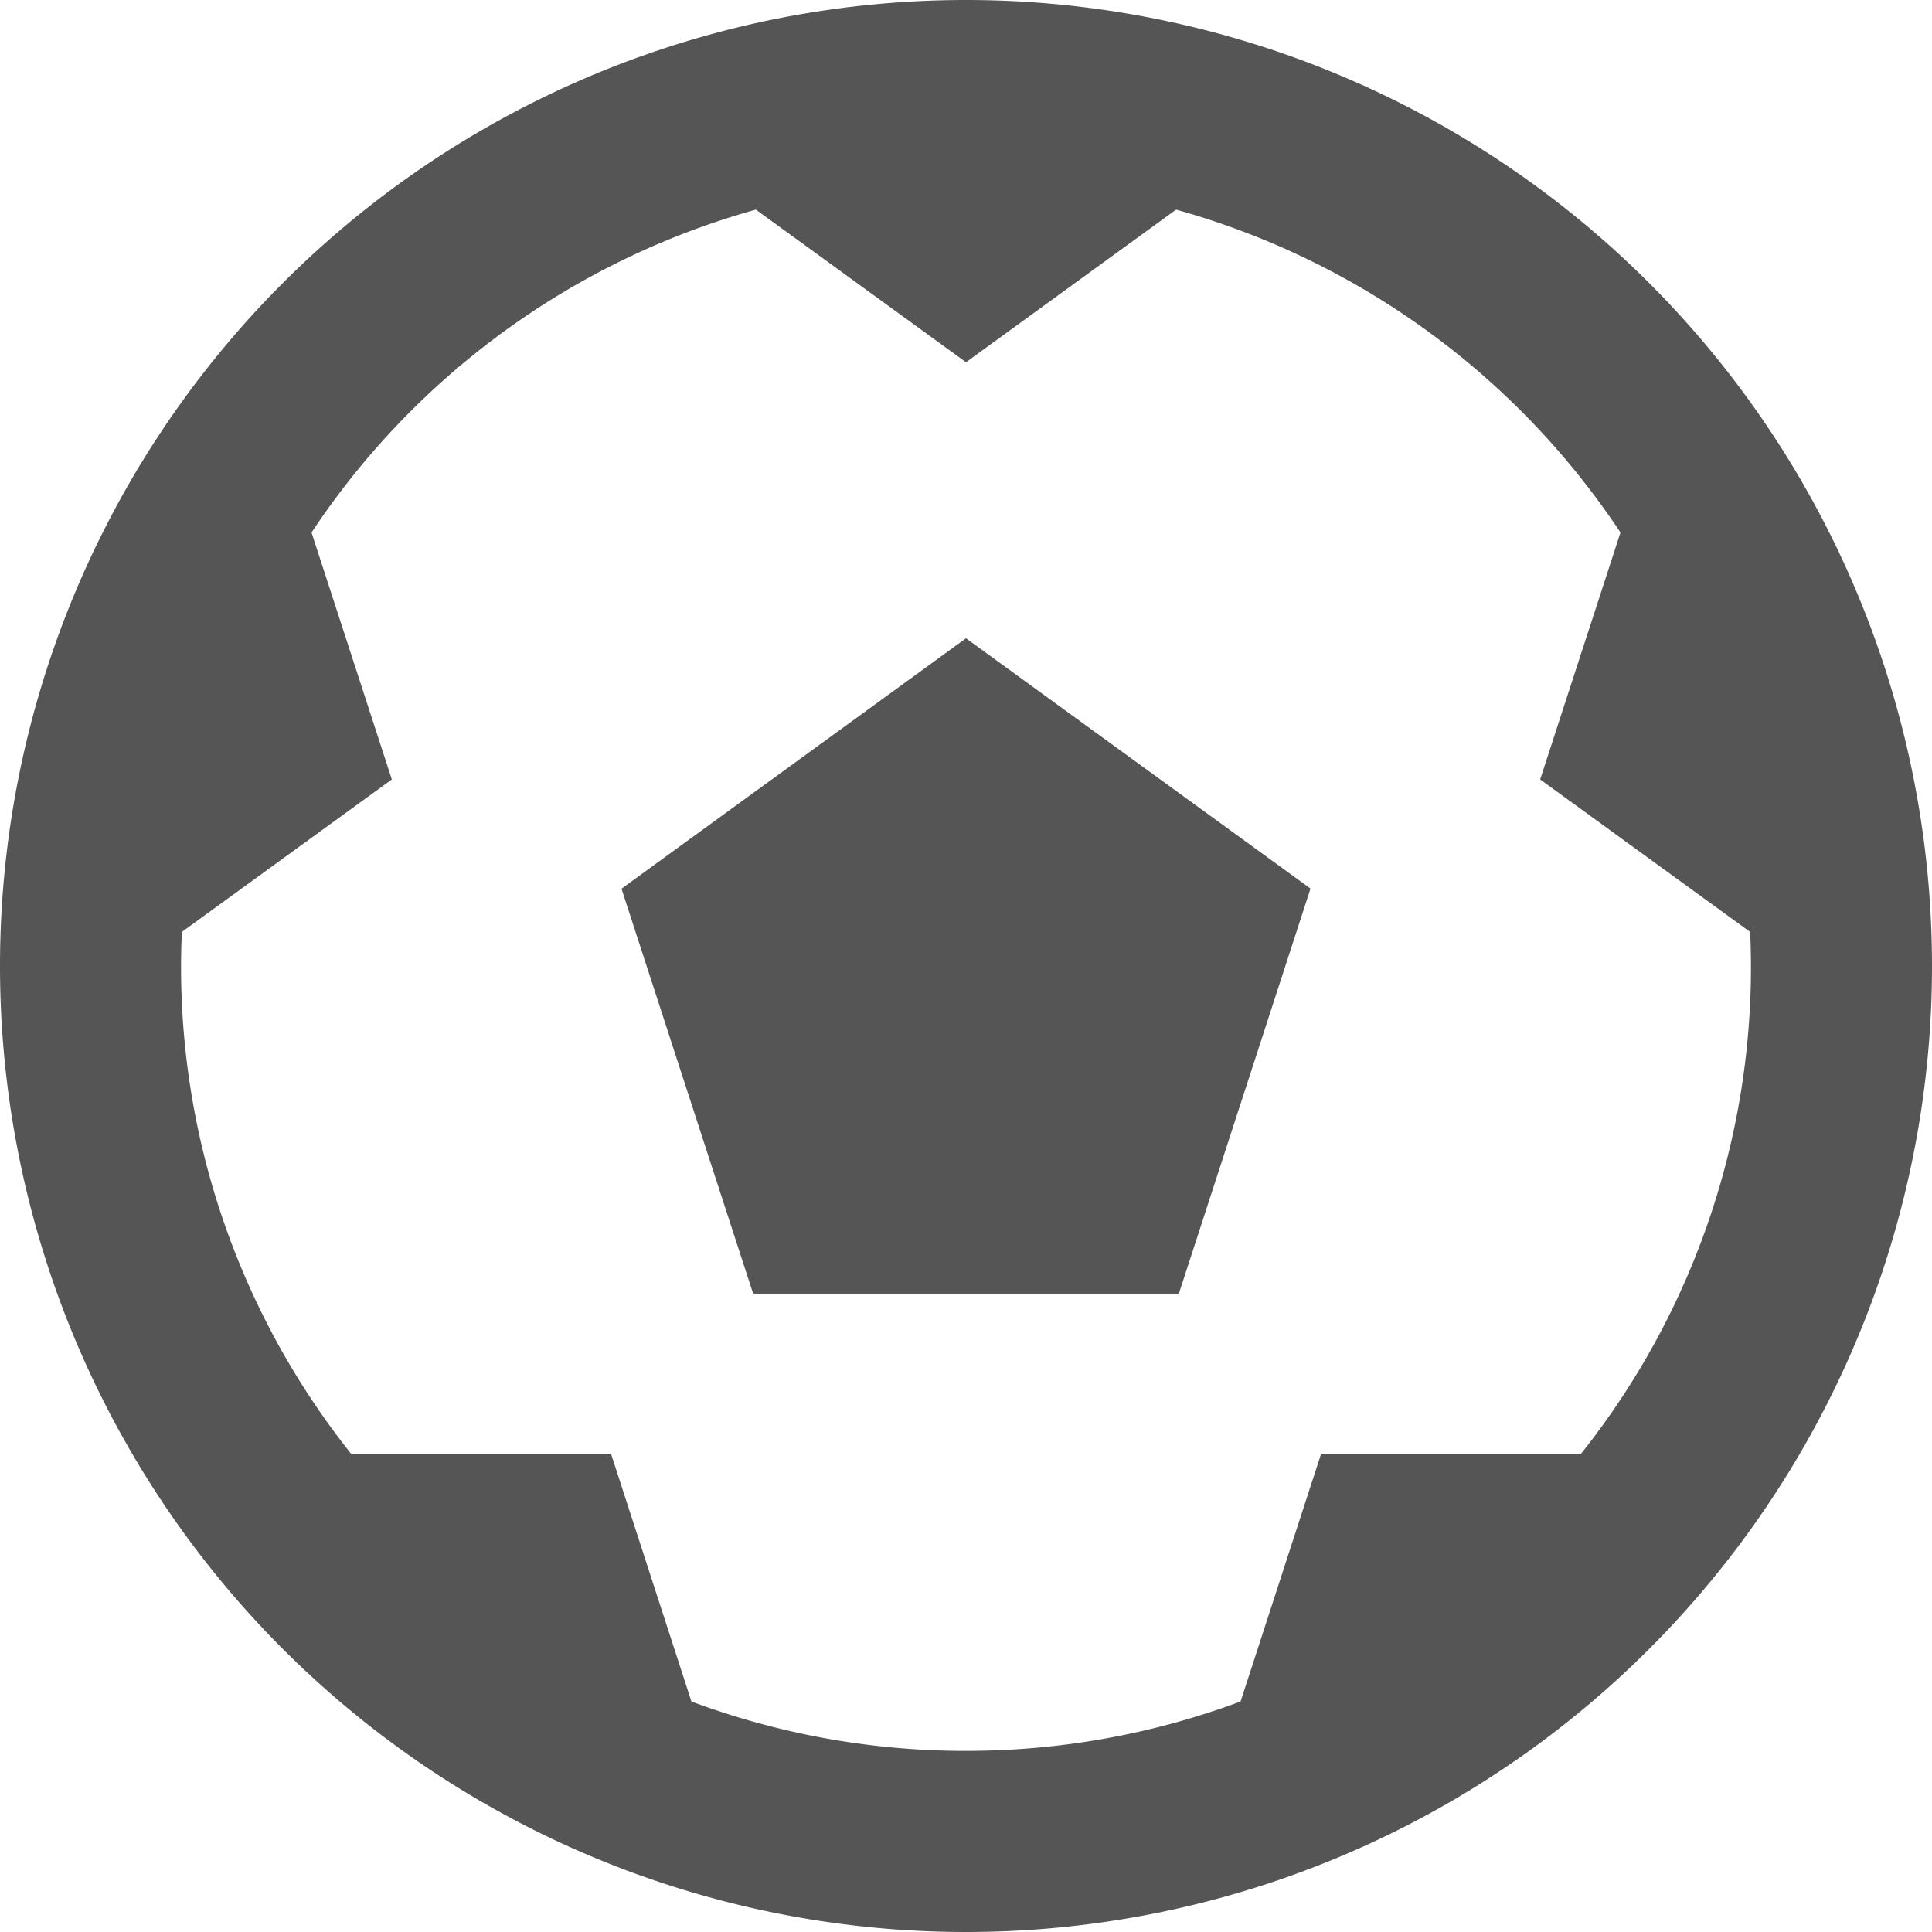 <svg width="16" height="16" viewBox="0 0 16 16" xmlns="http://www.w3.org/2000/svg">
    <path fill-rule="evenodd" clip-rule="evenodd"
        d="M8 14.5c.8 0 1.566-.145 2.274-.409l.665-2.046h2.15a6.472 6.472 0 0 0 1.405-4.327l-1.739-1.263.665-2.045a6.512 6.512 0 0 0-3.68-2.674L8 3 6.26 1.736A6.512 6.512 0 0 0 2.58 4.41l.665 2.045-1.739 1.263a6.472 6.472 0 0 0 1.406 4.327h2.15l.664 2.046A6.486 6.486 0 0 0 8 14.5ZM8 16A8 8 0 1 0 8 0a8 8 0 0 0 0 16ZM8 5.286l2.853 2.073-1.09 3.354H6.237L5.147 7.36 8 5.286Z"
        fill="#555" />
</svg>